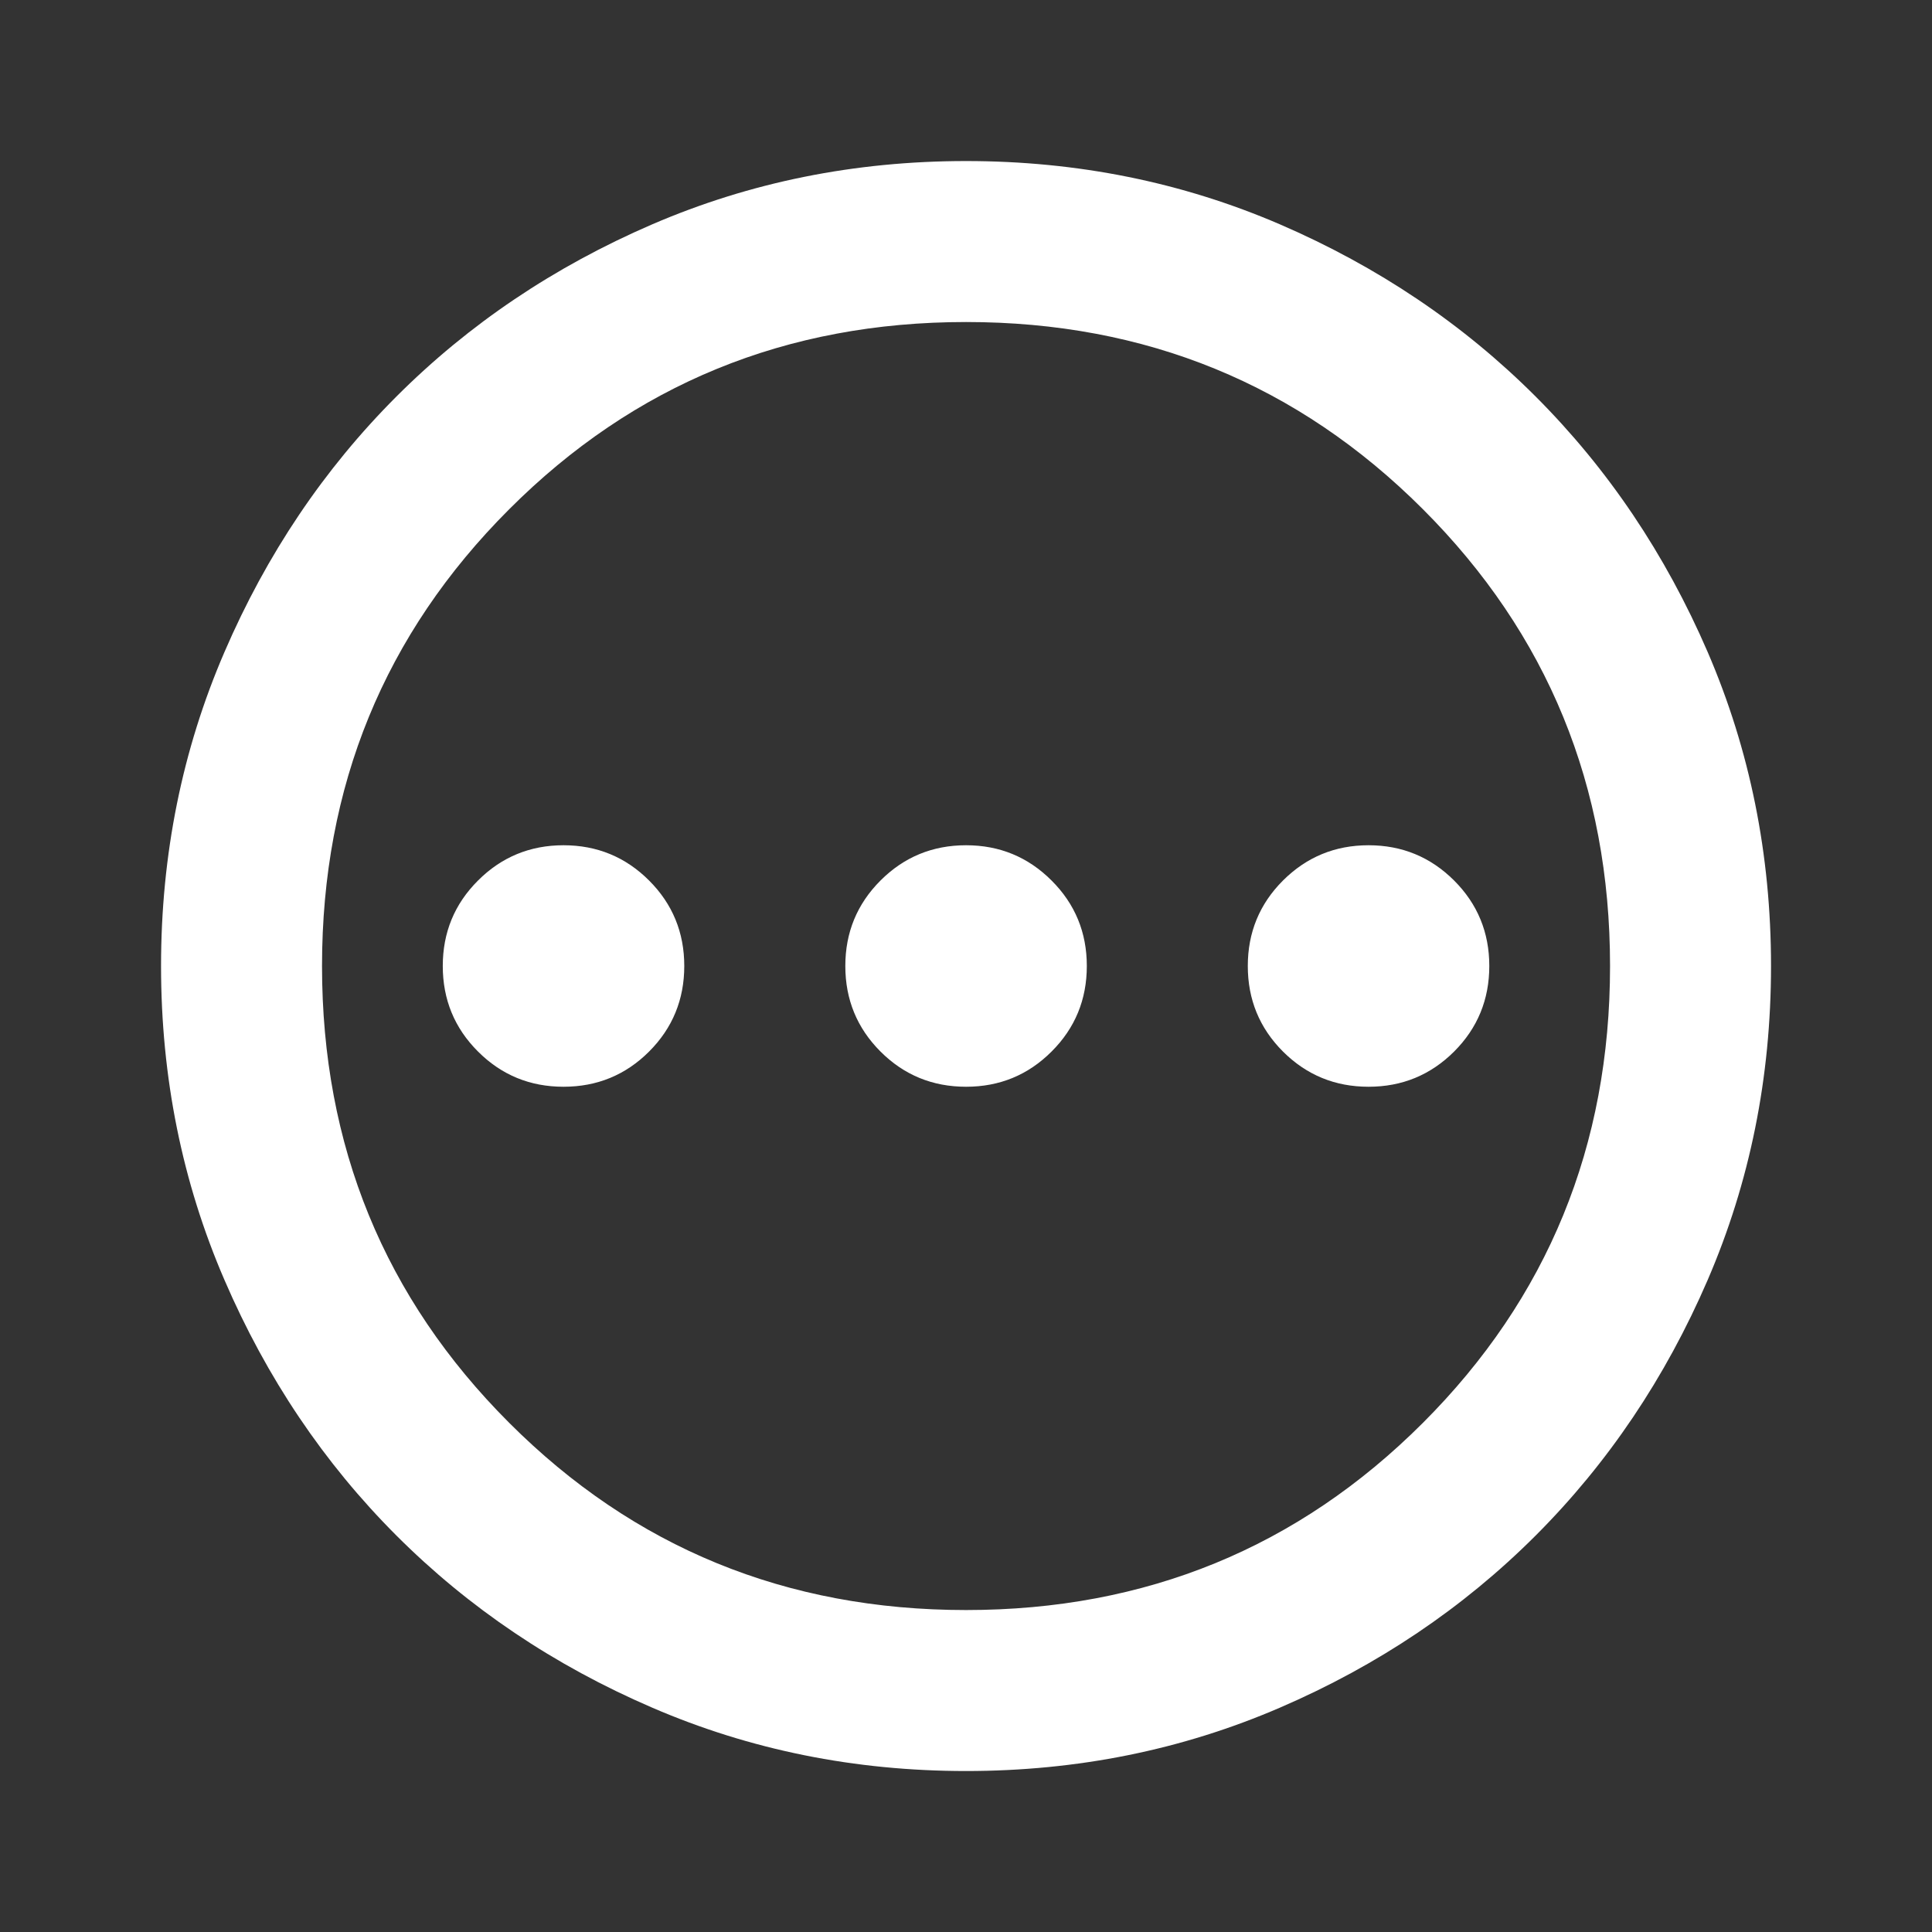 <svg width="28" height="28" viewBox="0 0 28 28" fill="none" xmlns="http://www.w3.org/2000/svg">
<rect x="0" y="0" width="28" height="28" fill="#333333" stroke="none"/>
<mask id="mask0_292_2919" style="mask-type:alpha" maskUnits="userSpaceOnUse" x="0" y="0" width="28" height="28">
<rect width="28" height="28" fill="#D9D9D9"/>
</mask>
<g mask="url(#mask0_292_2919)">
<path d="M8.167 15.75C8.653 15.75 9.067 15.58 9.407 15.24C9.747 14.9 9.917 14.486 9.917 14C9.917 13.514 9.747 13.101 9.407 12.761C9.067 12.421 8.653 12.25 8.167 12.25C7.681 12.25 7.268 12.421 6.928 12.761C6.587 13.101 6.417 13.514 6.417 14C6.417 14.486 6.587 14.9 6.928 15.24C7.268 15.58 7.681 15.75 8.167 15.75ZM14.001 15.75C14.487 15.75 14.9 15.58 15.24 15.24C15.581 14.9 15.751 14.486 15.751 14C15.751 13.514 15.581 13.101 15.24 12.761C14.9 12.421 14.487 12.25 14.001 12.25C13.514 12.25 13.101 12.421 12.761 12.761C12.421 13.101 12.251 13.514 12.251 14C12.251 14.486 12.421 14.9 12.761 15.24C13.101 15.58 13.514 15.75 14.001 15.75ZM19.834 15.75C20.32 15.75 20.733 15.58 21.074 15.24C21.414 14.9 21.584 14.486 21.584 14C21.584 13.514 21.414 13.101 21.074 12.761C20.733 12.421 20.32 12.25 19.834 12.25C19.348 12.25 18.935 12.421 18.594 12.761C18.254 13.101 18.084 13.514 18.084 14C18.084 14.486 18.254 14.9 18.594 15.24C18.935 15.58 19.348 15.75 19.834 15.75ZM14.001 25.667C12.387 25.667 10.87 25.361 9.451 24.748C8.031 24.136 6.796 23.305 5.746 22.255C4.696 21.205 3.865 19.97 3.253 18.55C2.64 17.131 2.334 15.614 2.334 14C2.334 12.386 2.64 10.87 3.253 9.45C3.865 8.031 4.696 6.796 5.746 5.746C6.796 4.696 8.031 3.865 9.451 3.252C10.87 2.64 12.387 2.334 14.001 2.334C15.614 2.334 17.131 2.64 18.551 3.252C19.97 3.865 21.205 4.696 22.255 5.746C23.305 6.796 24.136 8.031 24.749 9.45C25.361 10.87 25.667 12.386 25.667 14C25.667 15.614 25.361 17.131 24.749 18.55C24.136 19.97 23.305 21.205 22.255 22.255C21.205 23.305 19.97 24.136 18.551 24.748C17.131 25.361 15.614 25.667 14.001 25.667ZM14.001 23.334C16.606 23.334 18.813 22.43 20.622 20.621C22.43 18.813 23.334 16.606 23.334 14C23.334 11.395 22.43 9.188 20.622 7.38C18.813 5.571 16.606 4.667 14.001 4.667C11.395 4.667 9.188 5.571 7.38 7.38C5.571 9.188 4.667 11.395 4.667 14C4.667 16.606 5.571 18.813 7.38 20.621C9.188 22.43 11.395 23.334 14.001 23.334Z" fill="white"/>
</g>
</svg>
